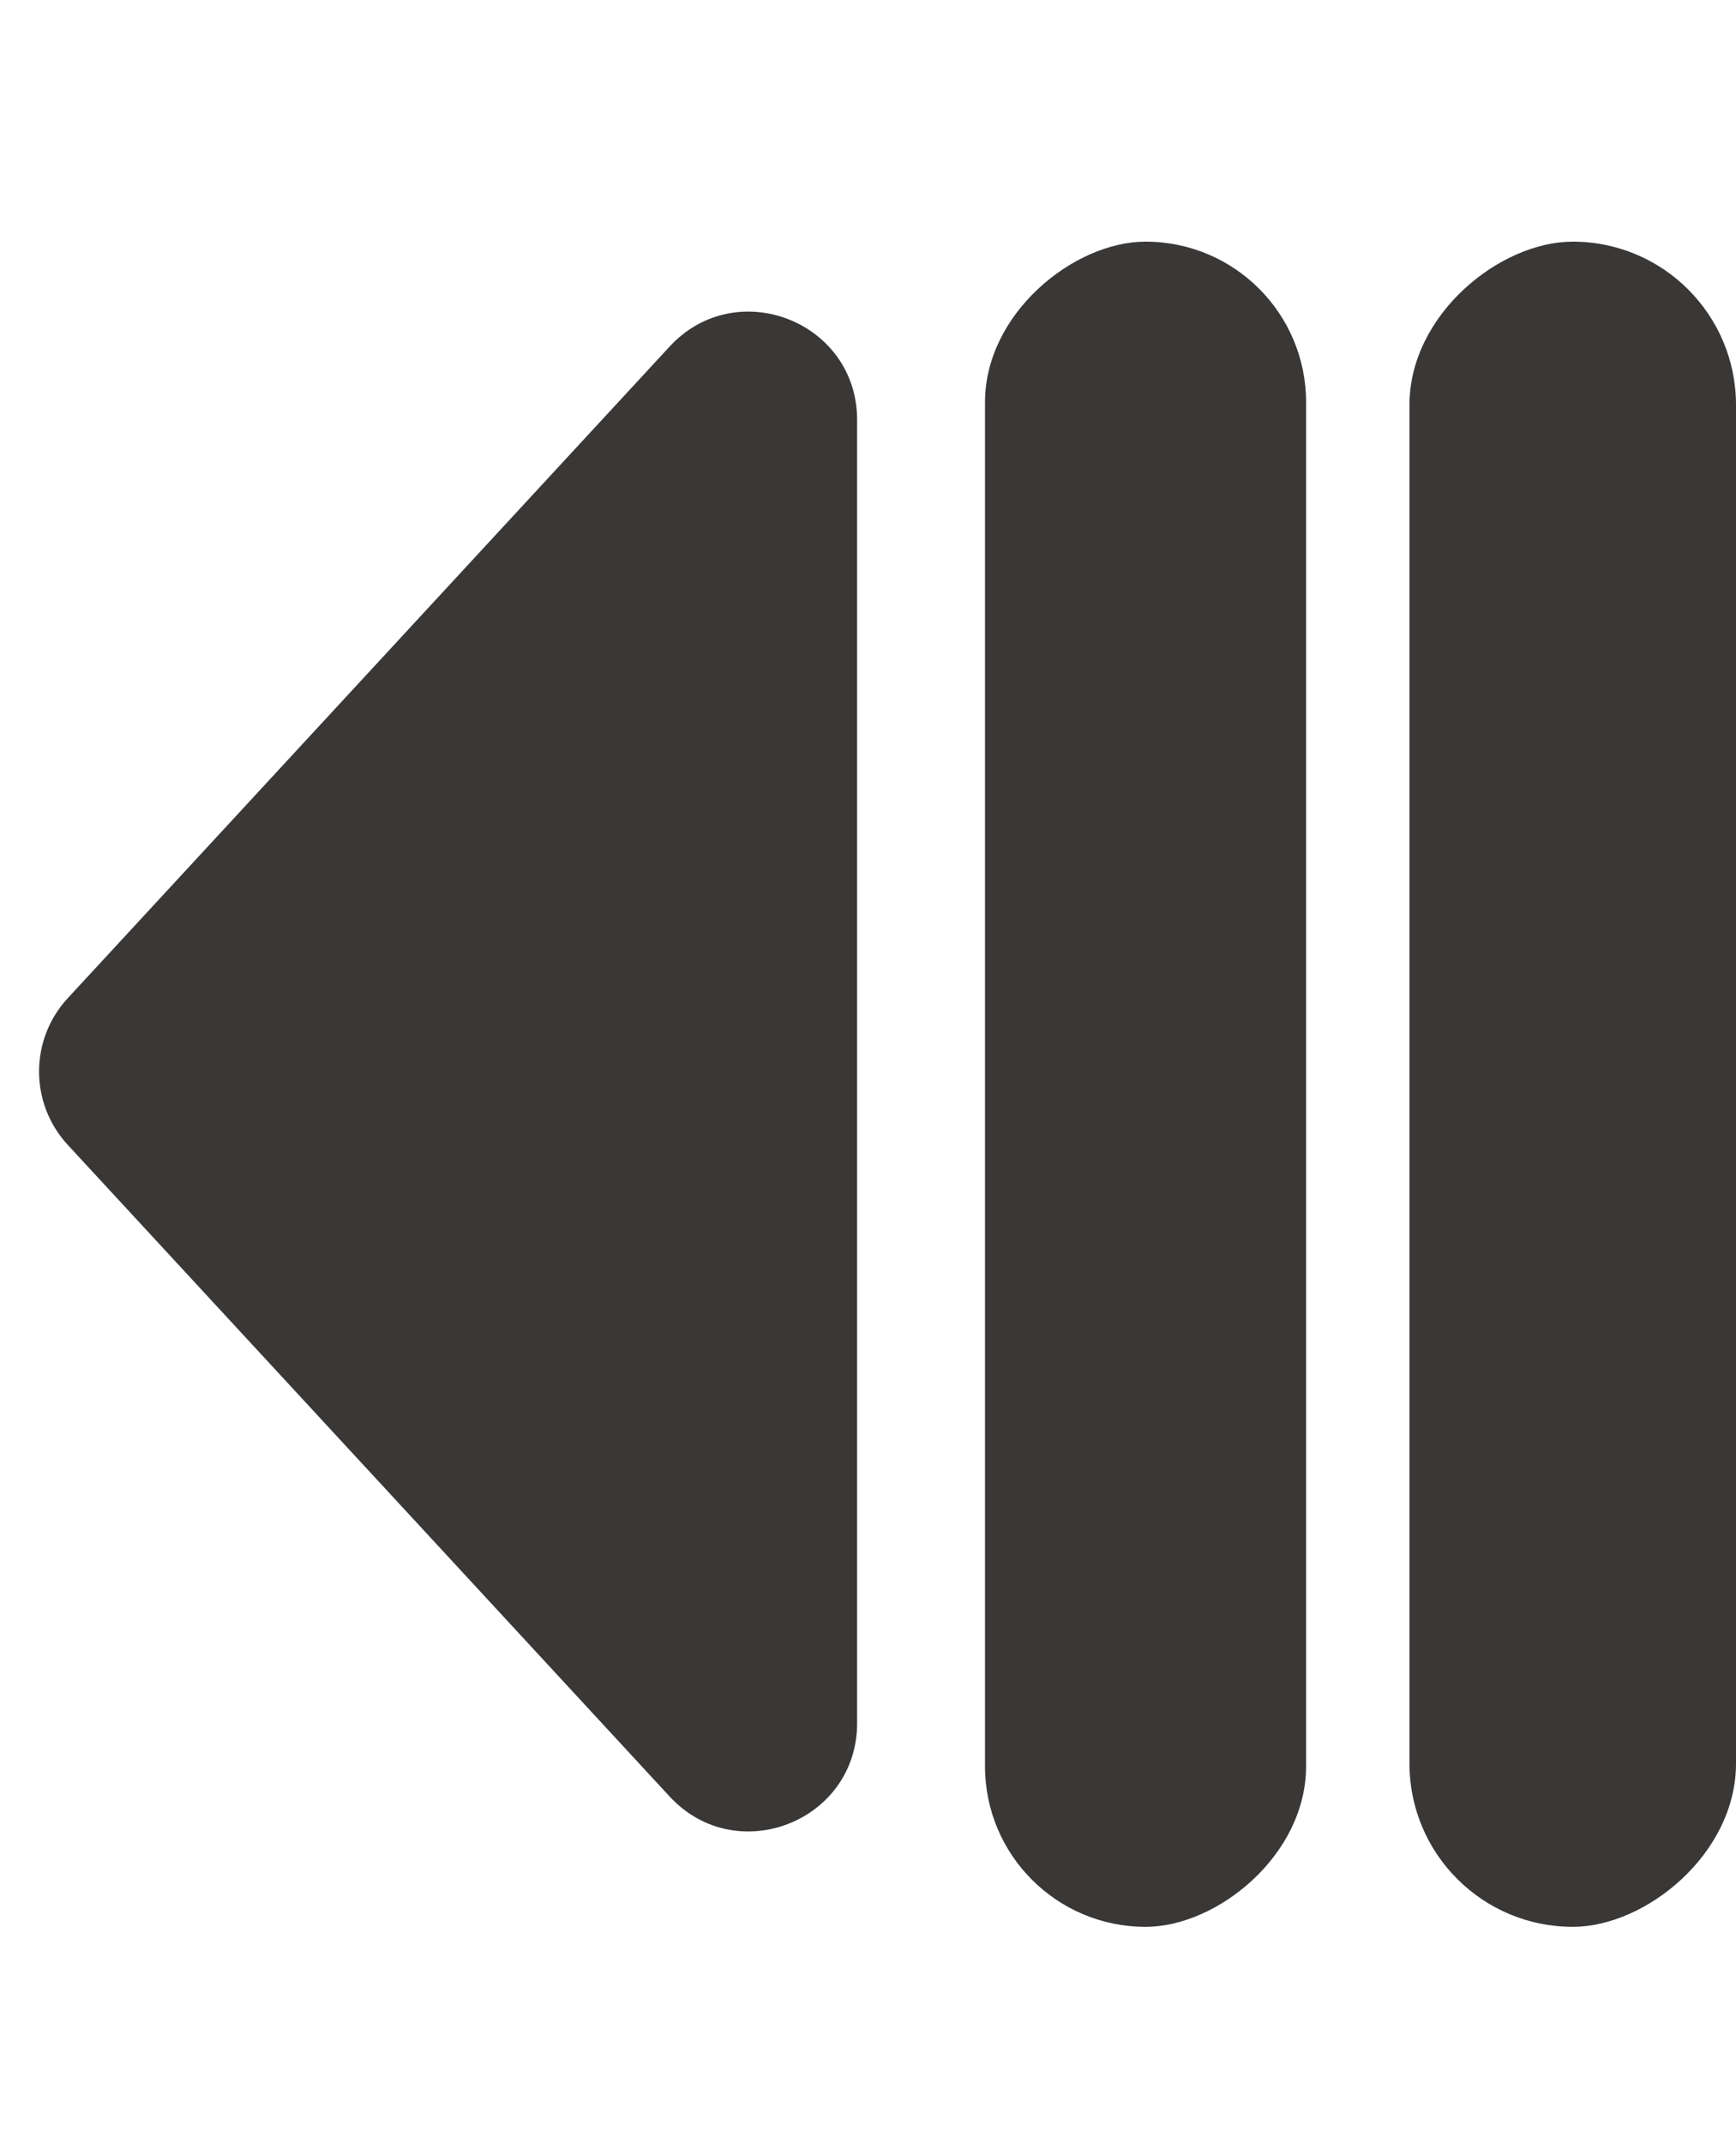 <svg width="273" height="337" viewBox="0 0 273 337" fill="none" xmlns="http://www.w3.org/2000/svg">
<rect x="154.9" y="303" width="265" height="50.492" rx="25.246" transform="rotate(-90 154.9 303)" fill="#3A3737"/>
<rect x="221.652" y="303" width="265" height="51.348" rx="25.674" transform="rotate(-90 221.652 303)" fill="#3A3737"/>
<path d="M10.655 180.035C4.638 173.522 4.638 163.478 10.655 156.965L105.3 54.499C115.799 43.133 134.788 50.561 134.788 66.034L134.788 270.966C134.788 286.439 115.799 293.867 105.3 282.501L10.655 180.035Z" fill="#3A3737"/>
</svg>
